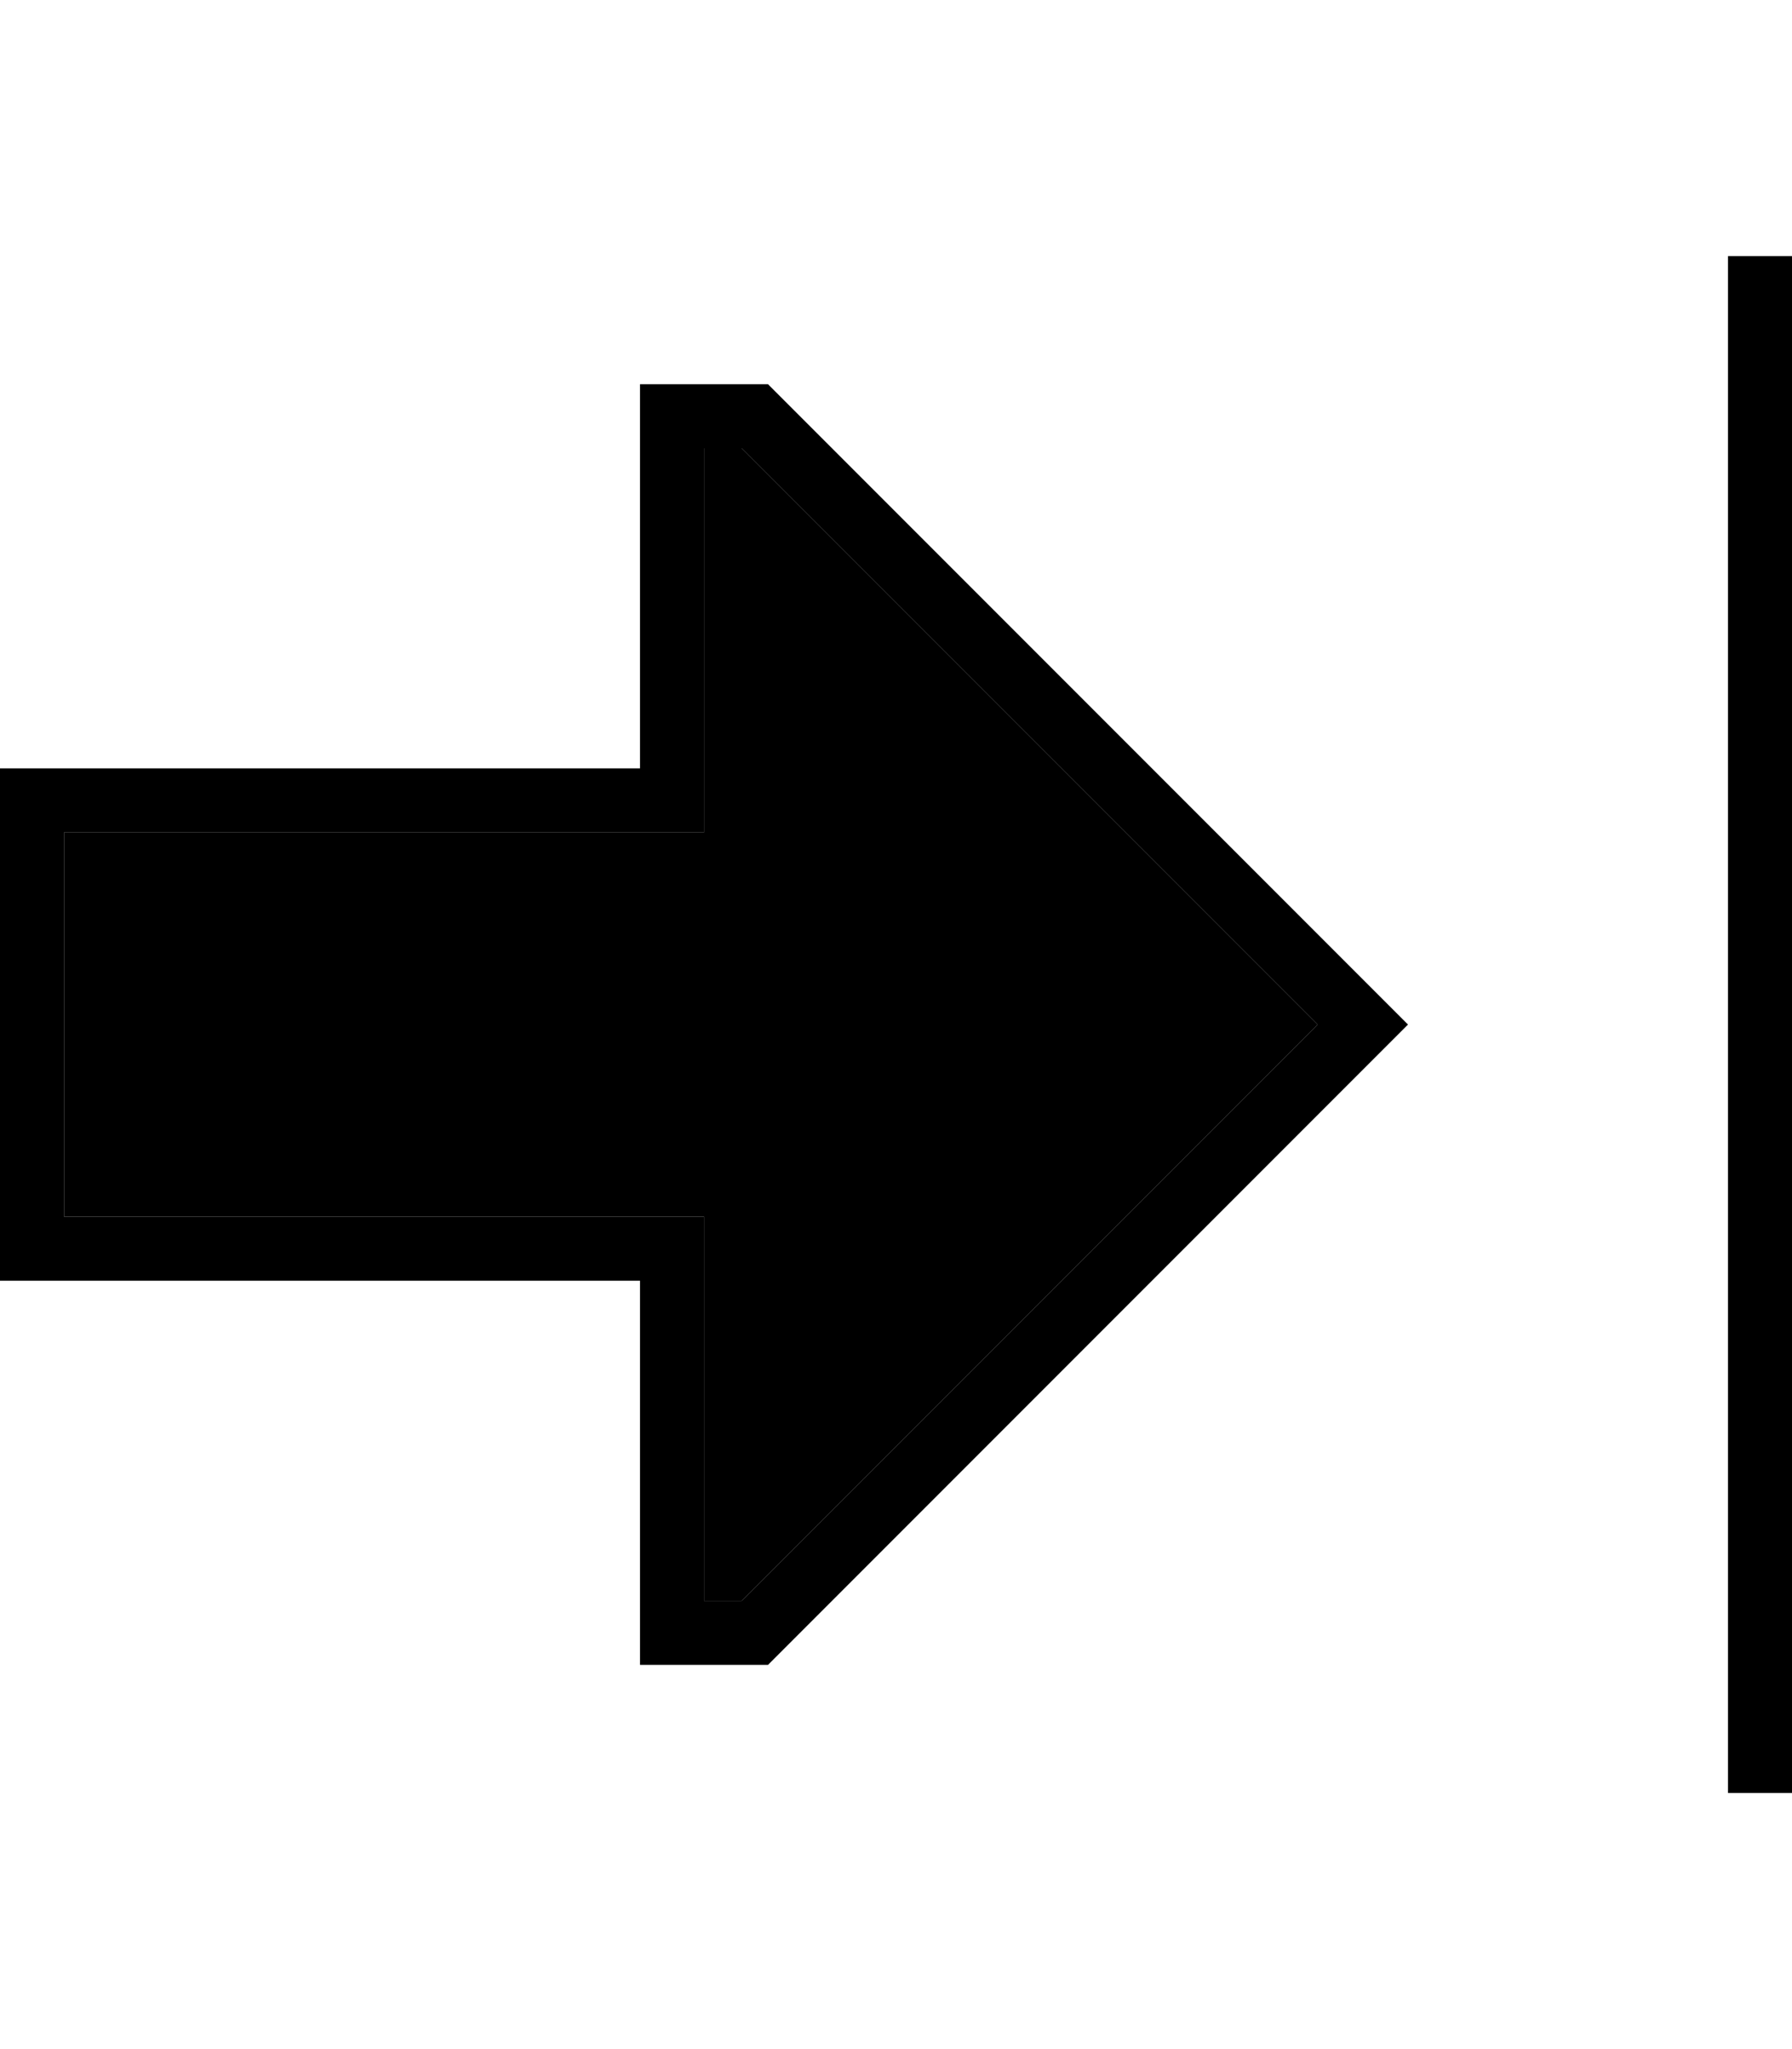 <svg xmlns="http://www.w3.org/2000/svg" viewBox="0 0 448 512"><path class="pr-icon-duotone-secondary" d="M16 208l0 96 144 0 16 0 0 16 0 80 9.4 0 144-144-144-144-9.4 0 0 80 0 16-16 0L16 208z"/><path class="pr-icon-duotone-primary" d="M432 72l0-8 16 0 0 8 0 368 0 8-16 0 0-8 0-368zM160 192l0-16 0-64 0-16 16 0 16 0L340.7 244.7 352 256l-11.3 11.3L192 416l-16 0-16 0 0-16 0-64 0-16-16 0L16 320 0 320l0-16 0-96 0-16 16 0 128 0 16 0zm16 0l0 16-16 0L16 208l0 96 144 0 16 0 0 16 0 80 9.4 0 144-144-144-144-9.4 0 0 80z"/></svg>